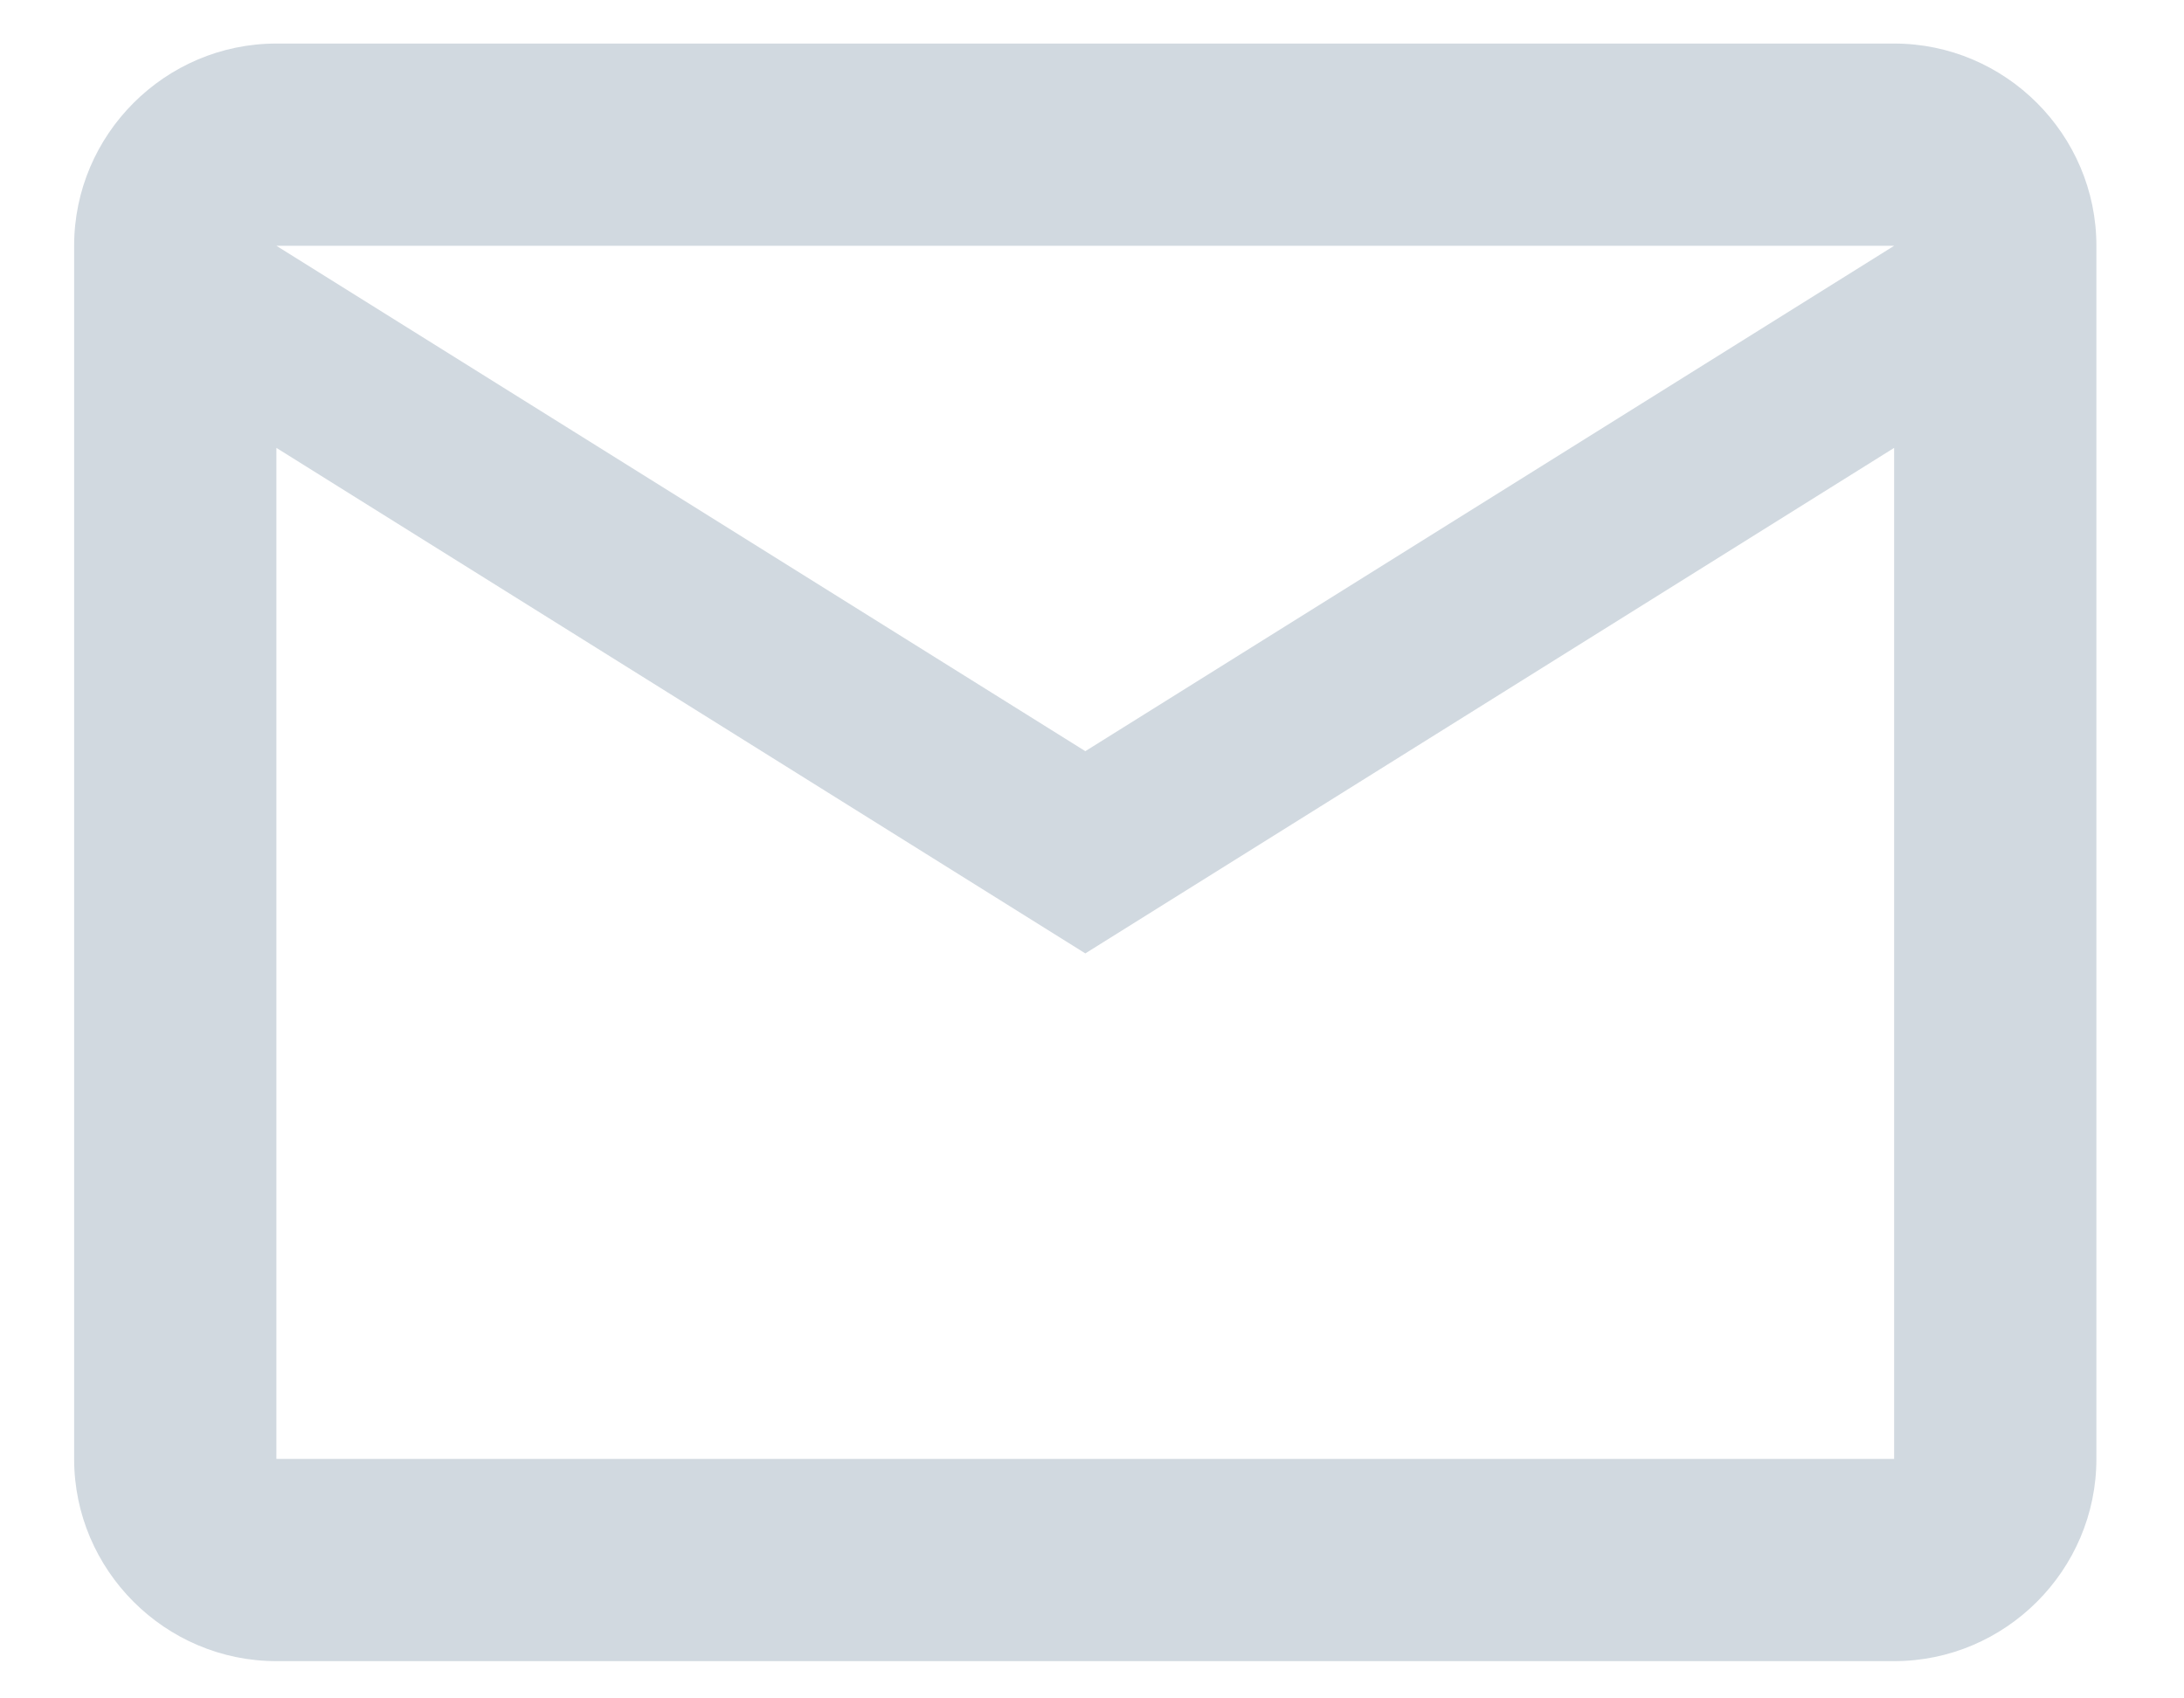 <svg width="18" height="14" viewBox="0 0 18 14" fill="none" xmlns="http://www.w3.org/2000/svg">
<path d="M17.278 2.026C17.278 1.109 16.528 0.359 15.611 0.359H2.278C1.361 0.359 0.611 1.109 0.611 2.026V12.026C0.611 12.943 1.361 13.693 2.278 13.693H15.611C16.528 13.693 17.278 12.943 17.278 12.026V2.026ZM15.611 2.026L8.945 6.192L2.278 2.026H15.611ZM15.611 12.026H2.278V3.692L8.945 7.859L15.611 3.692V12.026Z" fill="#D1D9E0"/>
</svg>
